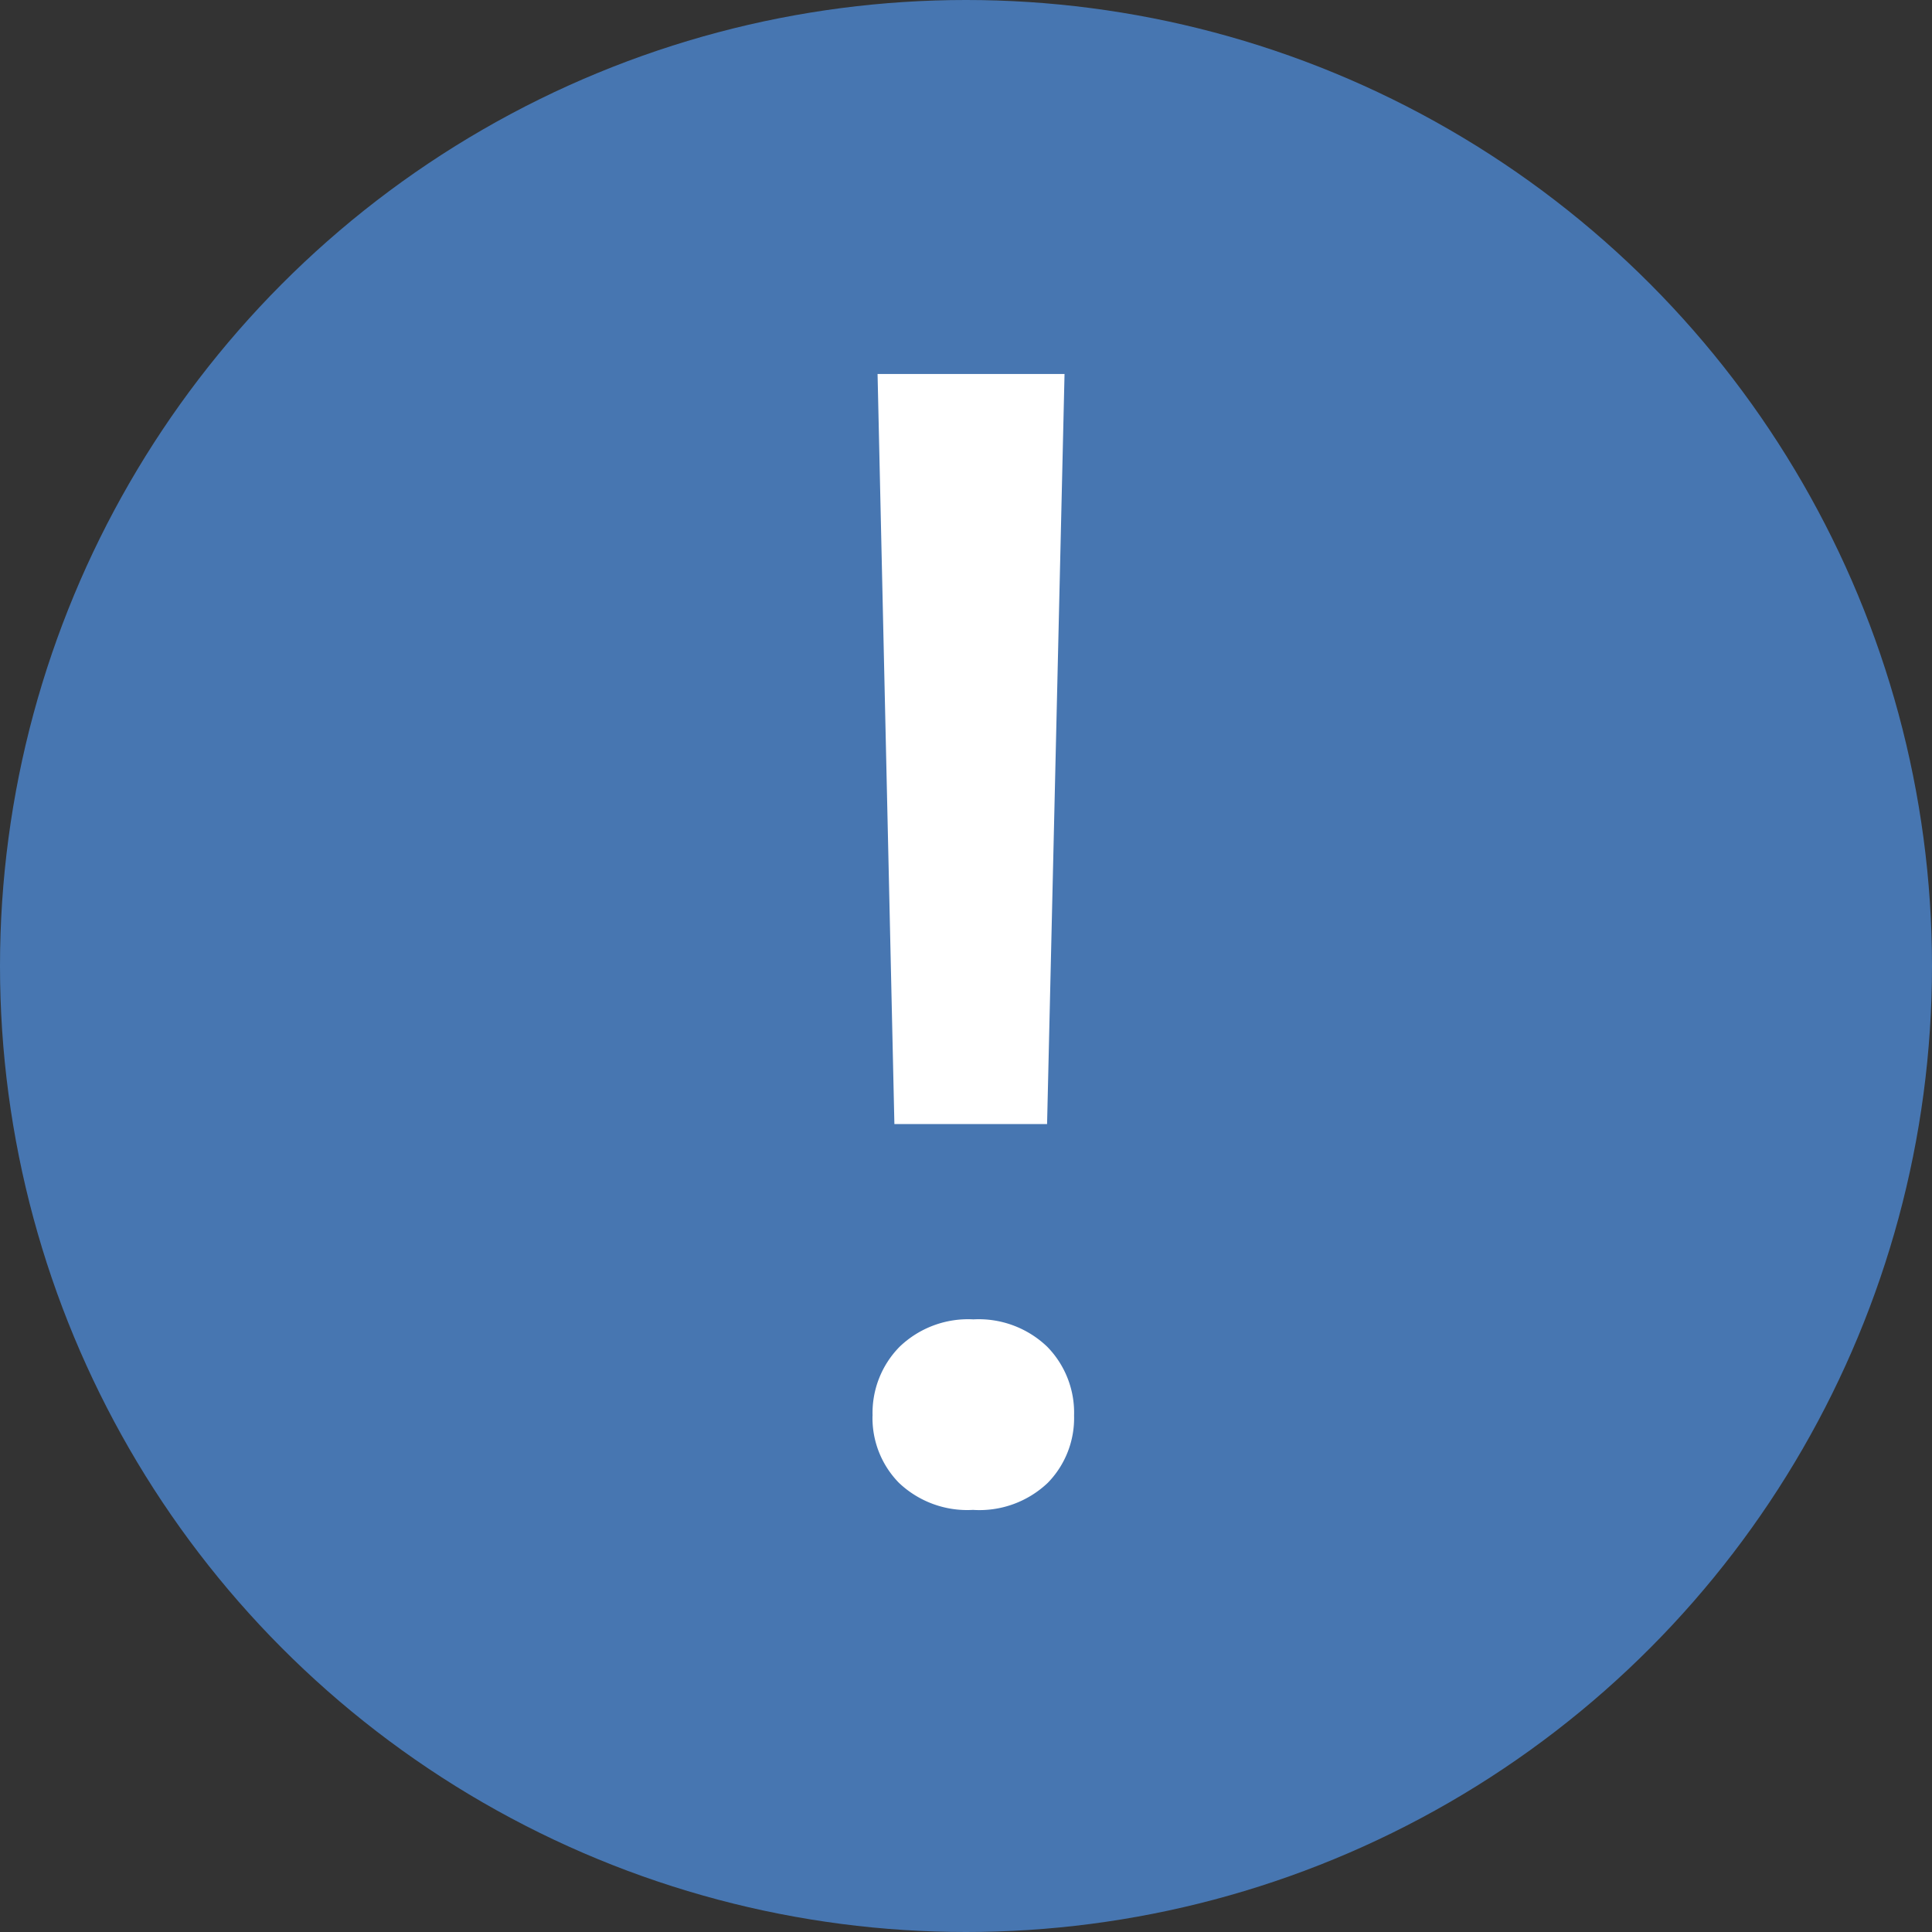 <svg xmlns="http://www.w3.org/2000/svg" viewBox="0 0 31 31">
  <rect x="0" y="0" width="31" height="31" fill="#333333" stroke="none"/>
  <defs>
    <style>
      .cls-1 {
        fill: #4776b1;
      }

      .cls-2 {
        fill: #fff;
      }
    </style>
  </defs>
  <g id="Gruppe_1096" data-name="Gruppe 1096" transform="translate(-285 -837)">
    <circle id="Ellipse_85" data-name="Ellipse 85" class="cls-1" cx="15.5" cy="15.5" r="15.5" transform="translate(285 837)"/>
    <path id="Pfad_286" data-name="Pfad 286" class="cls-2" d="M4.477-6.027H2.027l-.27-12.035h3Zm-2.8,4.68a1.512,1.512,0,0,1,.434-1.107,1.587,1.587,0,0,1,1.184-.439,1.587,1.587,0,0,1,1.184.439A1.512,1.512,0,0,1,4.91-1.348,1.485,1.485,0,0,1,4.488-.27a1.591,1.591,0,0,1-1.2.434A1.591,1.591,0,0,1,2.1-.27,1.485,1.485,0,0,1,1.676-1.348Z" transform="translate(297.324 861.063)"/>
  </g>
</svg>